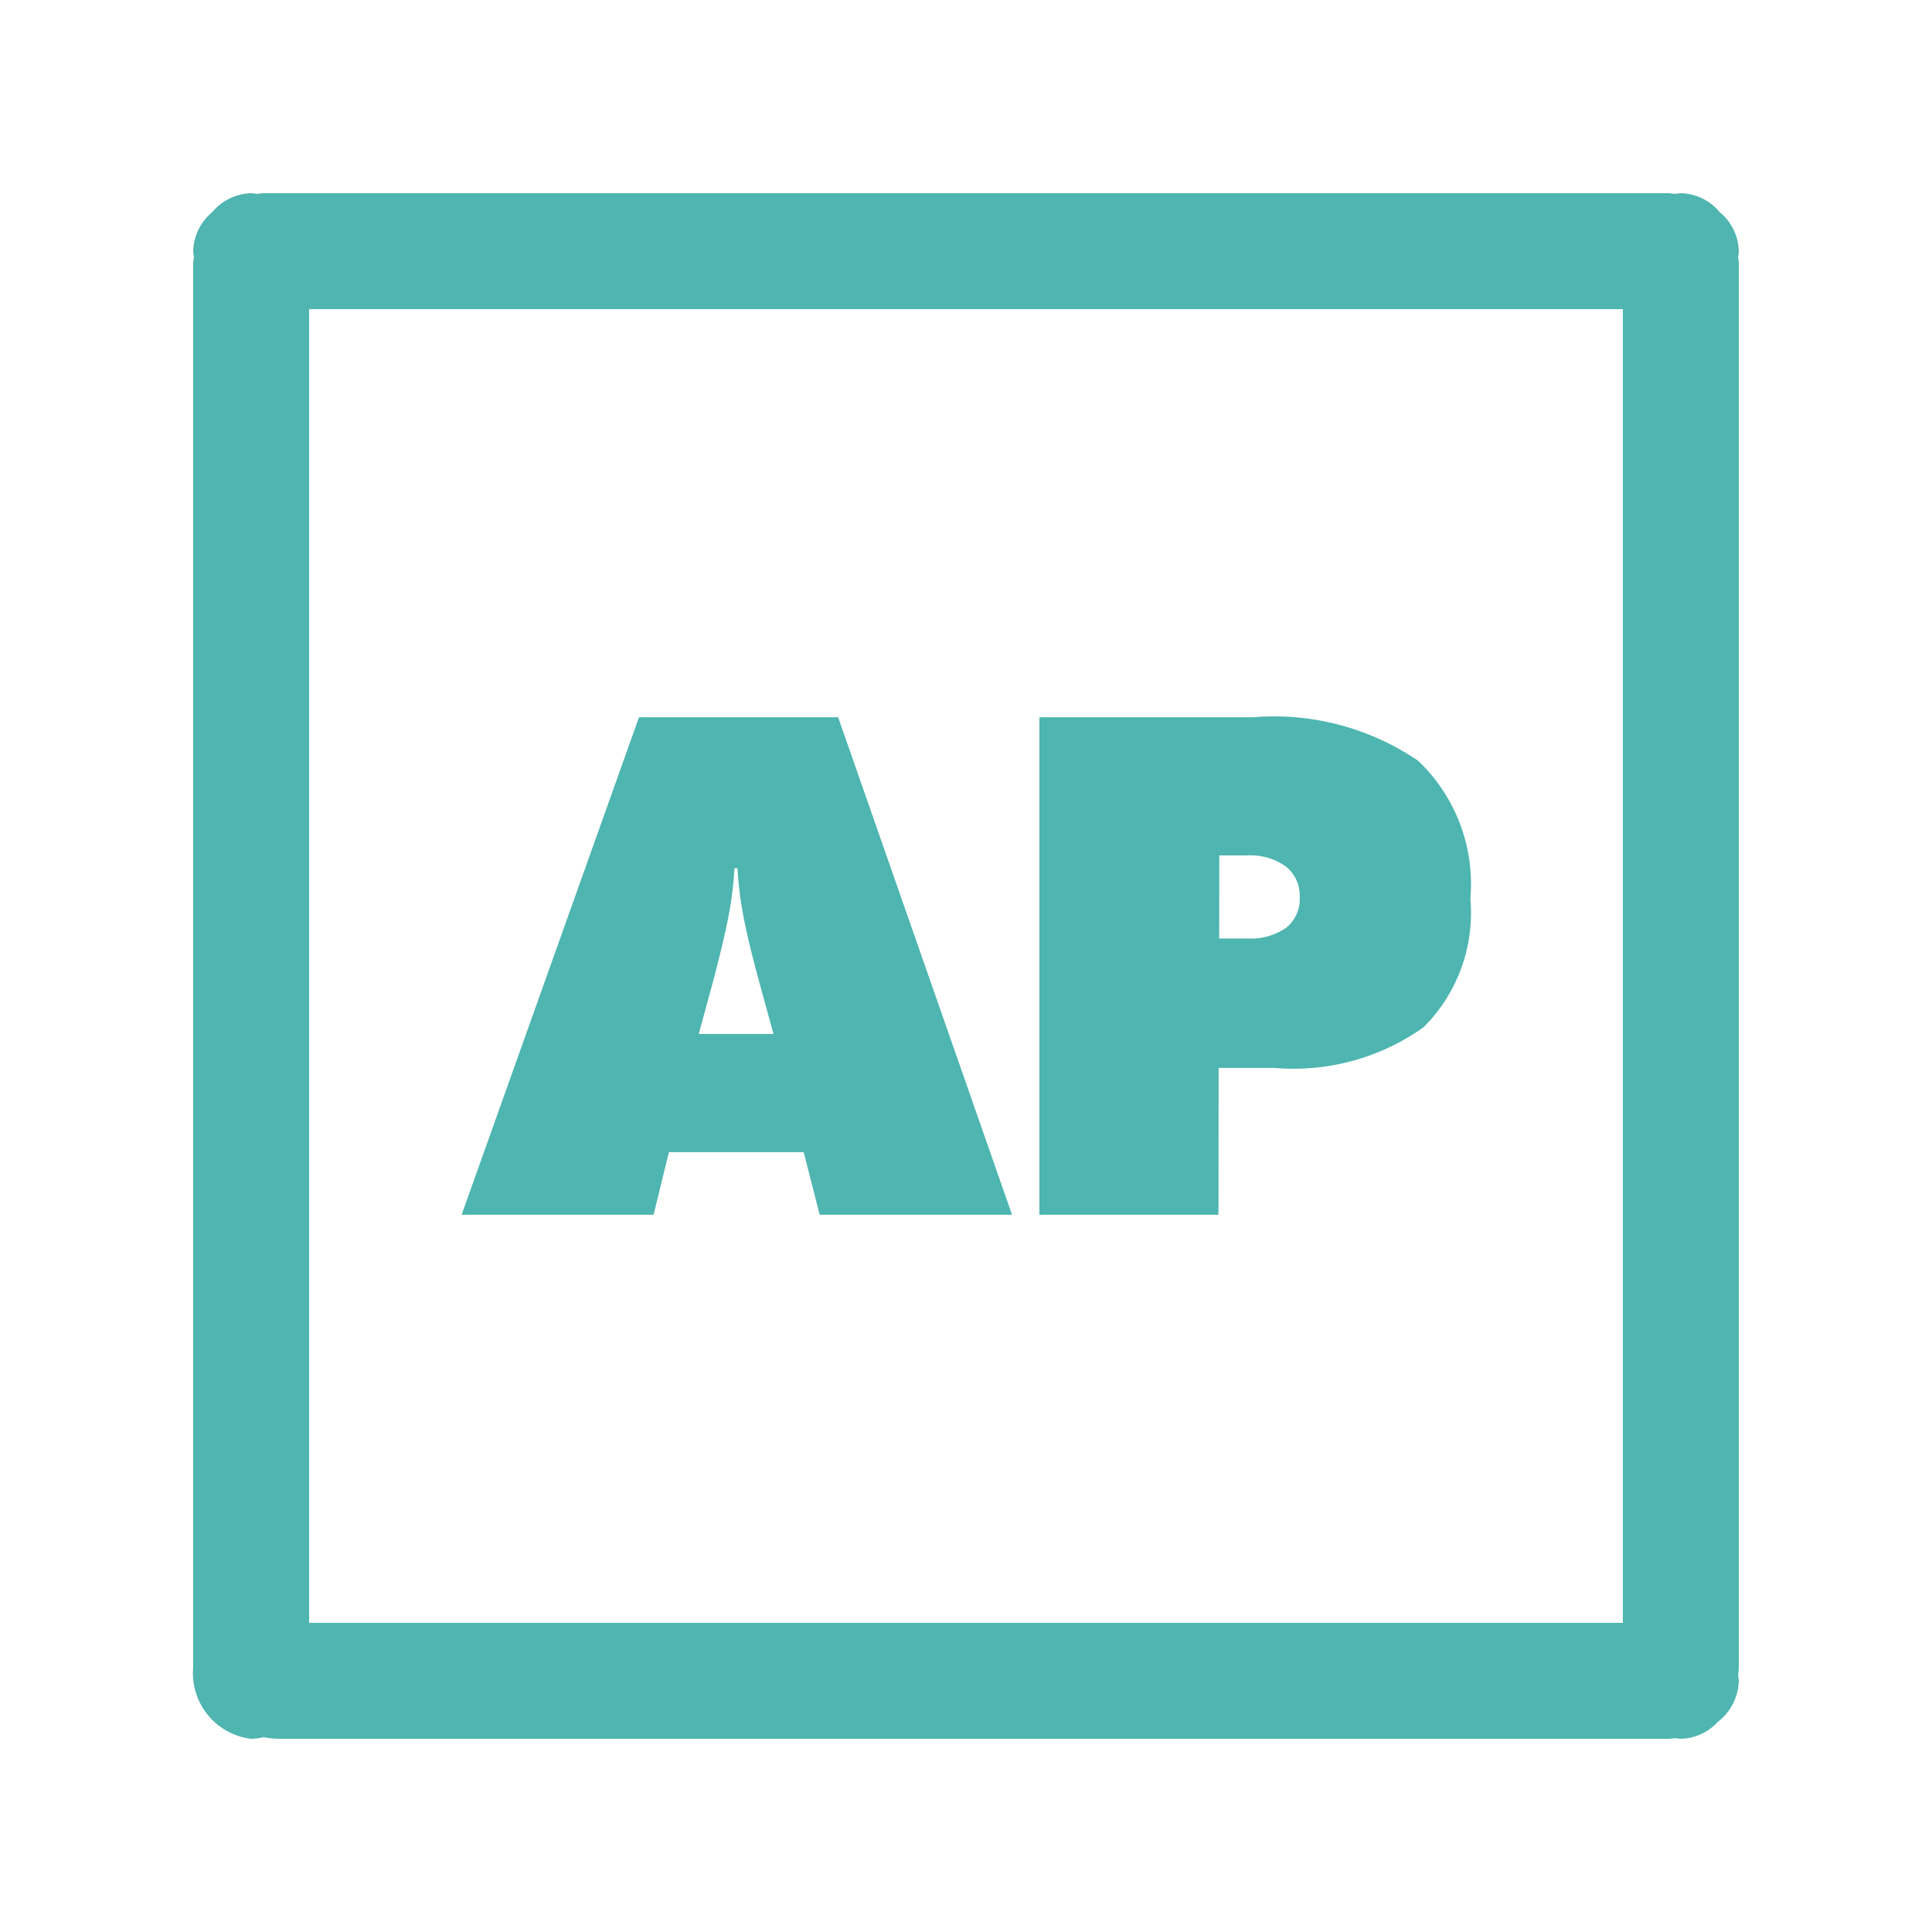 <svg id="icon" xmlns="http://www.w3.org/2000/svg" viewBox="0 0 50 50"><defs><style>.cls-1{fill:#4eb5b0;}</style></defs><title>Artboard 223</title><path class="cls-1" d="M17.31,29.818H20.8l.413,1.619h4.978l-4.5-12.874H16.537l-4.59,12.874h4.968ZM18.48,25.3c.193-.738.325-1.308.395-1.706a8.9,8.9,0,0,0,.132-1.125h.079a9.284,9.284,0,0,0,.132,1.125c.071.4.2.968.4,1.706l.4,1.46H18.084Z"/><path class="cls-1" d="M31.538,27.638h1.451a5.8,5.8,0,0,0,3.85-1.051,4.173,4.173,0,0,0,1.214-3.328A4.4,4.4,0,0,0,36.7,19.688a6.621,6.621,0,0,0-4.27-1.125H26.9V31.437h4.634Zm.017-5.5h.721a1.575,1.575,0,0,1,1,.286.959.959,0,0,1,.36.8.946.946,0,0,1-.351.787,1.613,1.613,0,0,1-1.012.277h-.721Z"/><path class="cls-1" d="M45,6.5a1.35,1.35,0,0,0-.495-1.01A1.35,1.35,0,0,0,43.5,5a1.109,1.109,0,0,0-.141.018C43.288,5.011,43.218,5,43.145,5H6.855c-.073,0-.143.011-.214.018A1.109,1.109,0,0,0,6.5,5a1.353,1.353,0,0,0-1.008.492A1.351,1.351,0,0,0,5,6.5a1.109,1.109,0,0,0,.018.141C5.011,6.712,5,6.782,5,6.855v36.29A1.711,1.711,0,0,0,6.5,45a1.2,1.2,0,0,0,.317-.044,2.136,2.136,0,0,0,.42.044H43.163c.07,0,.135-.011.2-.017A1.2,1.2,0,0,0,43.5,45a1.33,1.33,0,0,0,.951-.434A1.378,1.378,0,0,0,45,43.5a1.109,1.109,0,0,0-.018-.141c.007-.072.018-.141.018-.214V6.855c0-.073-.011-.143-.018-.214A1.109,1.109,0,0,0,45,6.5ZM42,42H8V8H42Z"/></svg>